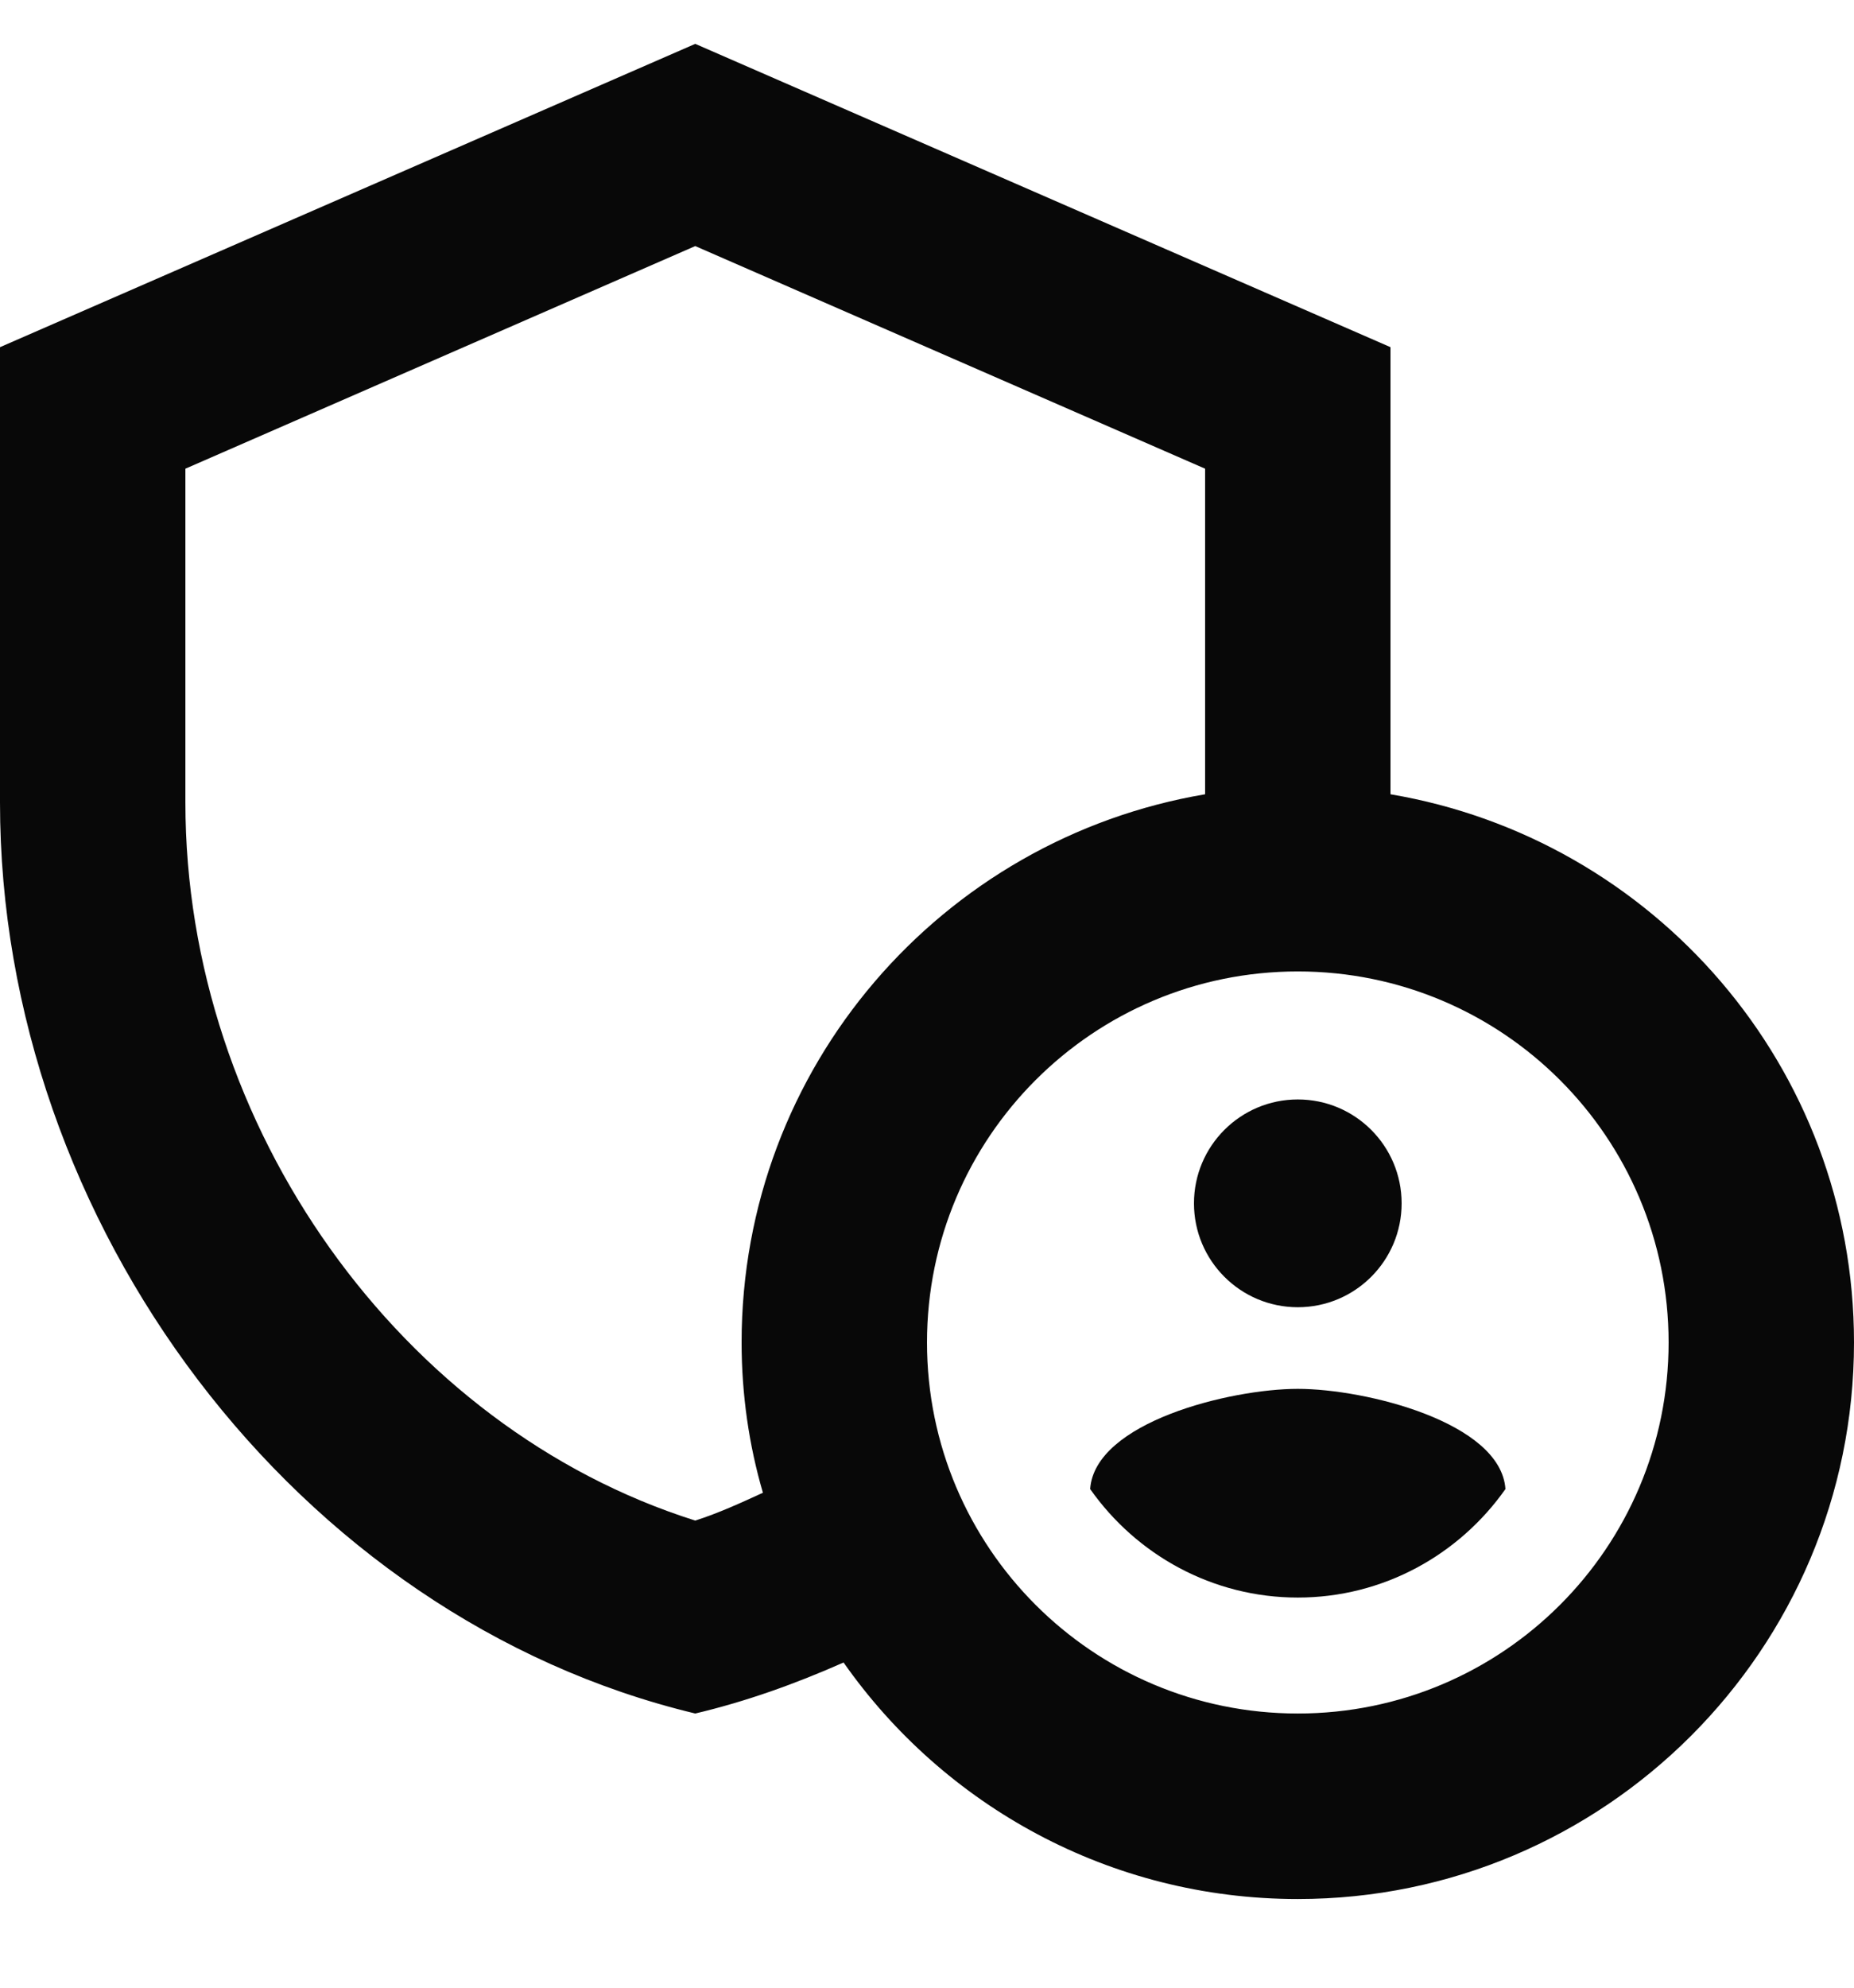 <svg width="14" height="15" viewBox="0 0 14 15" fill="none" xmlns="http://www.w3.org/2000/svg">
<path d="M9.8 9.865C10.233 9.865 10.584 9.514 10.584 9.081C10.584 8.648 10.233 8.297 9.8 8.297C9.367 8.297 9.016 8.648 9.016 9.081C9.016 9.514 9.367 9.865 9.8 9.865Z" fill="#080808"/>
<path d="M9.8 10.481C9.289 10.481 8.267 10.733 8.232 11.237C8.582 11.734 9.156 12.056 9.8 12.056C10.444 12.056 11.018 11.734 11.368 11.237C11.333 10.733 10.311 10.481 9.8 10.481Z" fill="#080808"/>
<path fill-rule="evenodd" clip-rule="evenodd" d="M10.5 2.62V5.994C12.488 6.33 14 8.052 14 10.131C14 12.448 12.117 14.331 9.8 14.331C8.379 14.331 7.126 13.624 6.37 12.546C6.006 12.707 5.635 12.84 5.25 12.931C2.24 12.21 0 9.235 0 6.057V2.62L5.25 0.331L10.5 2.62ZM5.761 11.265C5.656 10.908 5.6 10.523 5.6 10.131C5.6 8.052 7.112 6.33 9.1 5.994V3.537L5.25 1.857L1.4 3.537V6.057C1.4 8.507 3.031 10.775 5.25 11.475C5.425 11.419 5.593 11.342 5.761 11.265ZM7 10.131C7 11.678 8.253 12.931 9.8 12.931C11.347 12.931 12.6 11.678 12.6 10.131C12.6 8.584 11.347 7.331 9.8 7.331C8.253 7.331 7 8.584 7 10.131Z" fill="#080808"/>
</svg>
